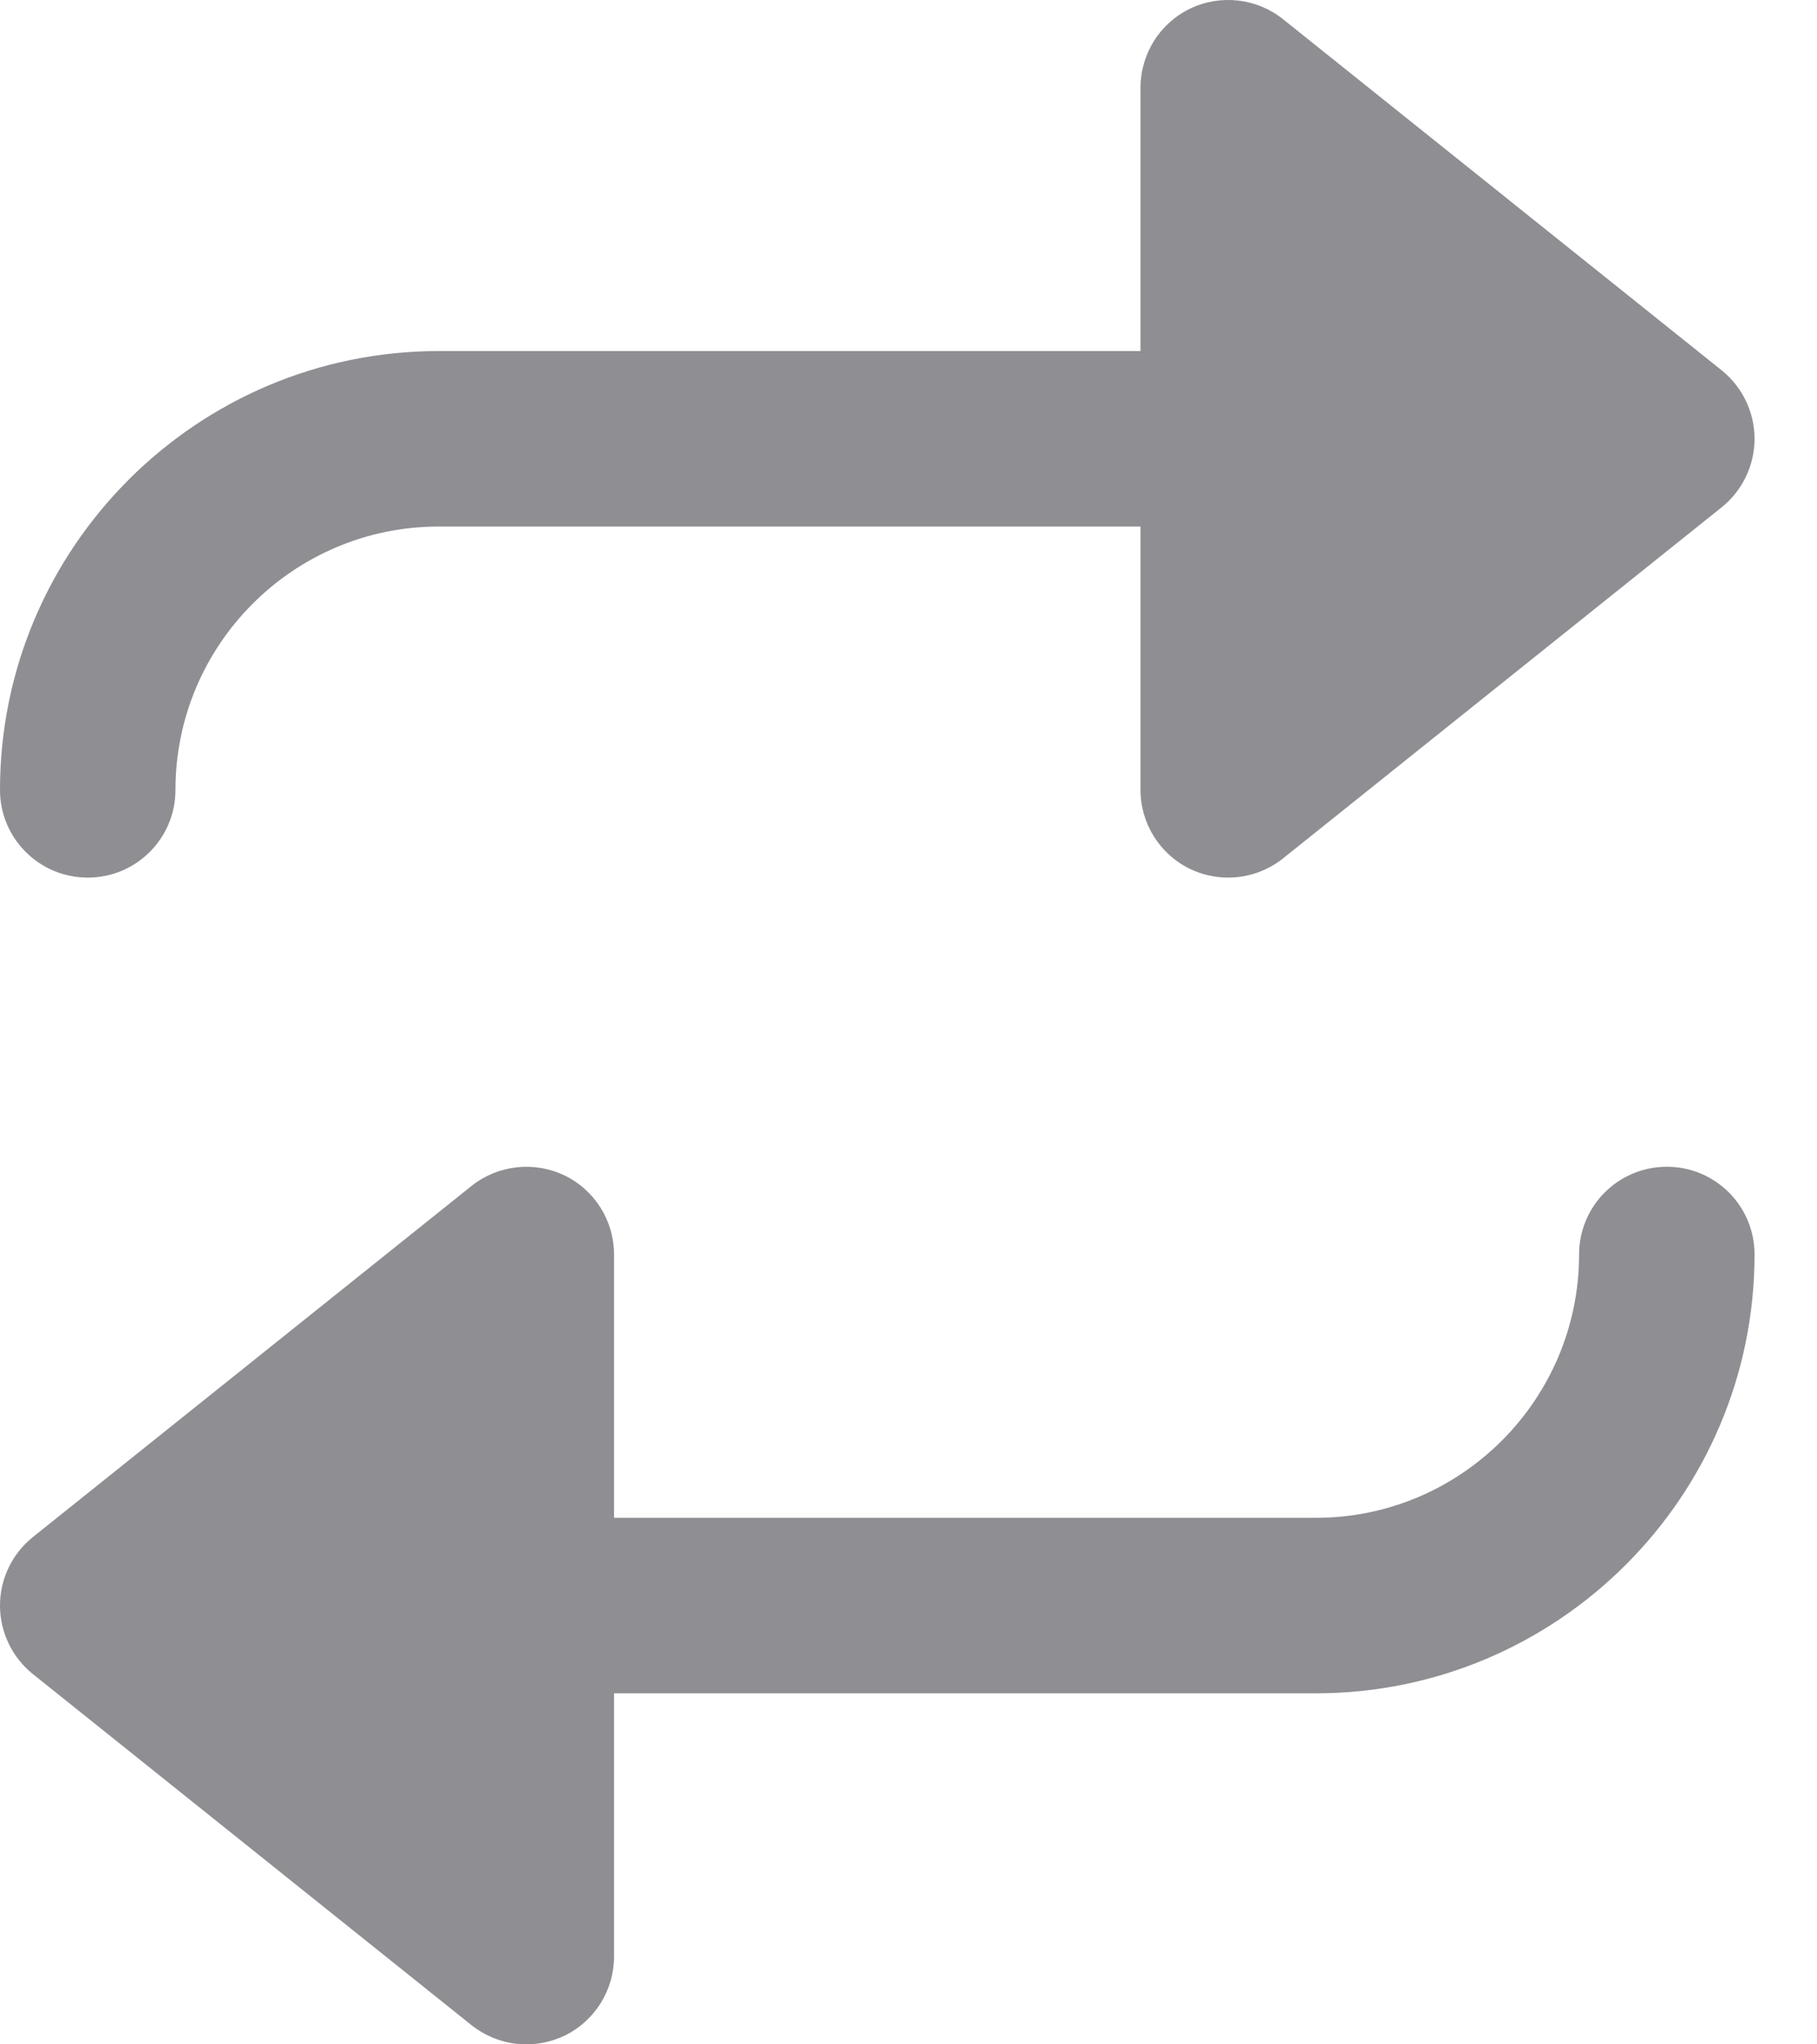 <svg width="16" height="18" viewBox="0 0 16 18" fill="none" xmlns="http://www.w3.org/2000/svg">
<path d="M14.678 10.273C14.25 10.273 13.905 10.619 13.905 11.045C13.905 12.323 12.865 13.364 11.588 13.364H5.407V11.045C5.407 10.749 5.237 10.477 4.97 10.349C4.701 10.221 4.385 10.257 4.152 10.442L0.29 13.533C0.107 13.68 0 13.901 0 14.136C0 14.371 0.107 14.593 0.29 14.74L4.152 17.831C4.292 17.942 4.463 18 4.635 18C4.749 18 4.864 17.974 4.97 17.924C5.237 17.795 5.407 17.524 5.407 17.227V14.909H11.588C13.717 14.909 15.45 13.176 15.45 11.045C15.45 10.619 15.105 10.273 14.678 10.273Z" fill="#8E8E93"/>
<path d="M0.773 7.727C1.2 7.727 1.545 7.381 1.545 6.955C1.545 5.676 2.585 4.636 3.863 4.636H10.043V6.955C10.043 7.251 10.213 7.522 10.48 7.651C10.587 7.702 10.701 7.727 10.815 7.727C10.987 7.727 11.158 7.669 11.298 7.558L15.16 4.467C15.343 4.32 15.45 4.098 15.45 3.863C15.45 3.629 15.343 3.407 15.16 3.26L11.298 0.169C11.066 -0.017 10.746 -0.052 10.48 0.076C10.213 0.204 10.043 0.476 10.043 0.772V3.091H3.863C1.733 3.091 0 4.824 0 6.955C0 7.381 0.345 7.727 0.773 7.727Z" fill="#8E8E93"/>
</svg>
